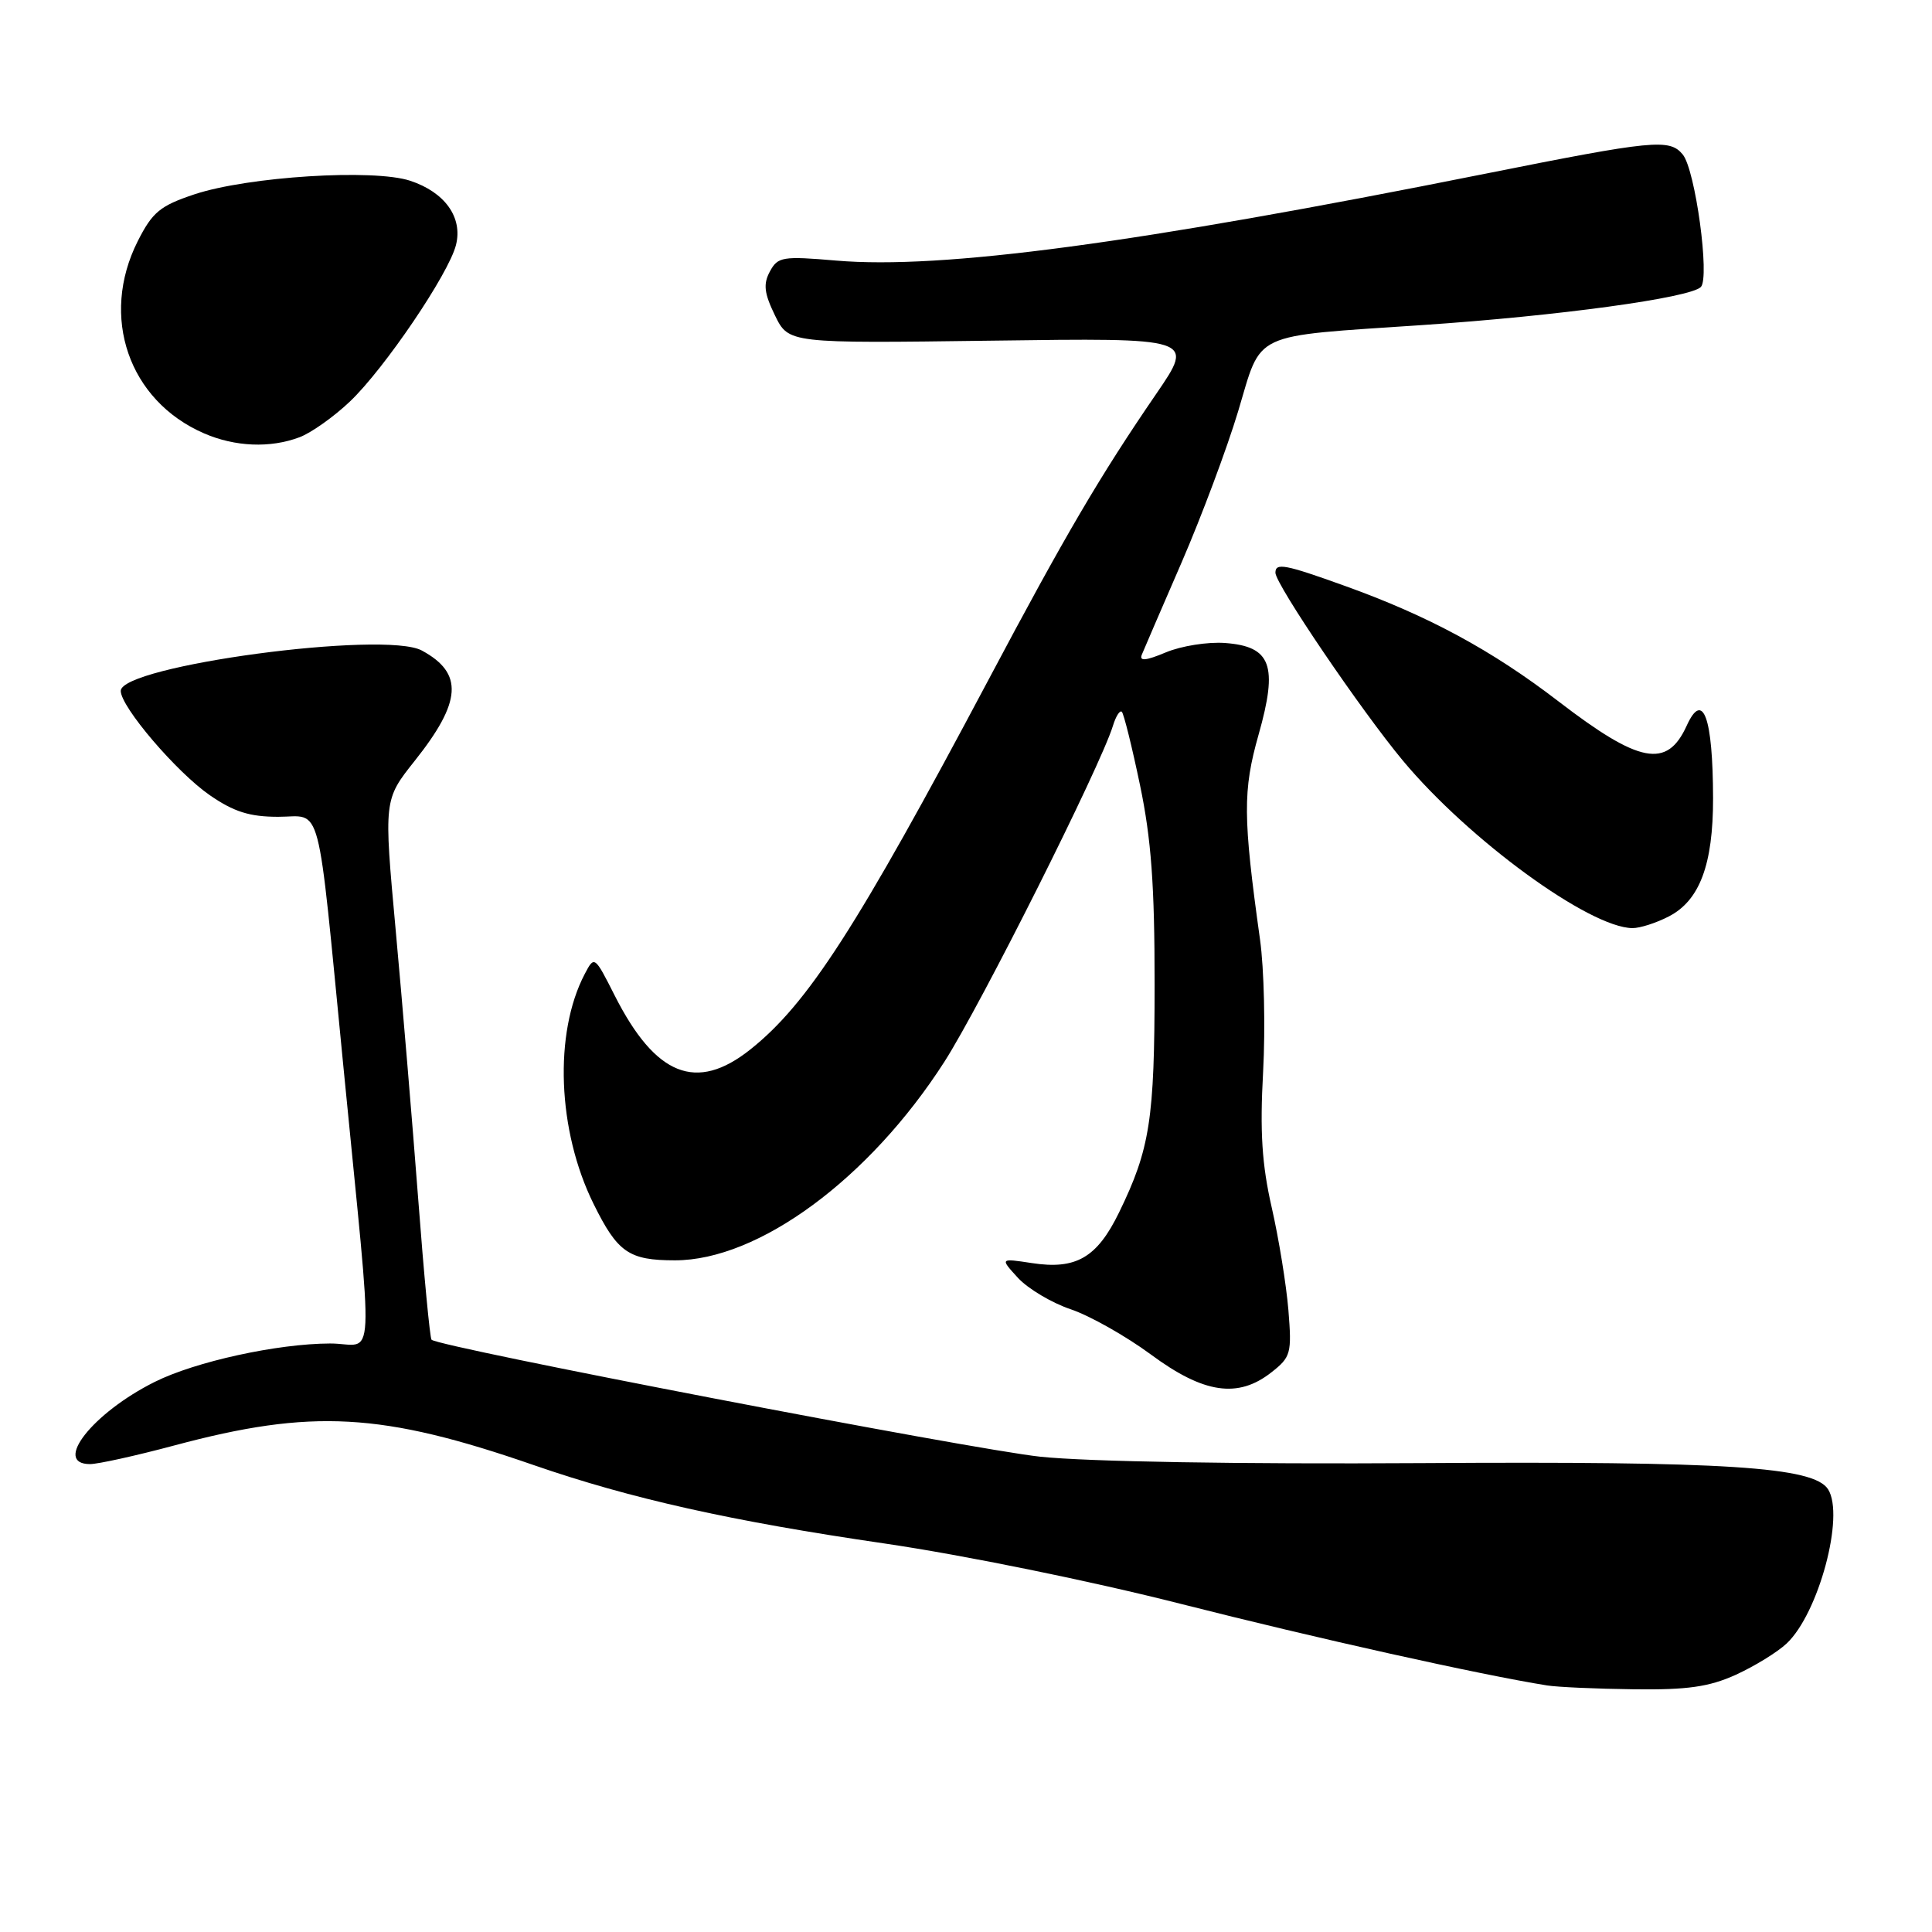 <?xml version="1.0" encoding="UTF-8" standalone="no"?>
<!DOCTYPE svg PUBLIC "-//W3C//DTD SVG 1.1//EN" "http://www.w3.org/Graphics/SVG/1.1/DTD/svg11.dtd" >
<svg xmlns="http://www.w3.org/2000/svg" xmlns:xlink="http://www.w3.org/1999/xlink" version="1.1" viewBox="0 0 256 256">
 <g >
 <path fill="currentColor"
d=" M 230.00 221.92 C 232.47 220.79 235.51 218.93 236.74 217.77 C 240.97 213.80 244.46 200.84 242.23 197.34 C 240.34 194.36 228.74 193.61 188.33 193.87 C 164.17 194.02 144.05 193.68 137.83 193.02 C 128.66 192.04 58.16 178.49 57.18 177.52 C 56.97 177.30 56.17 168.89 55.41 158.82 C 54.64 148.74 53.30 132.73 52.43 123.24 C 50.85 105.98 50.85 105.98 54.94 100.83 C 61.19 92.98 61.44 89.20 55.90 86.20 C 50.97 83.52 16.00 88.21 16.00 91.55 C 16.00 93.66 23.38 102.31 27.80 105.37 C 30.99 107.57 33.08 108.23 36.86 108.23 C 42.77 108.23 41.95 105.11 45.49 141.22 C 49.56 182.92 49.80 178.00 43.73 178.02 C 36.74 178.04 25.89 180.42 20.50 183.11 C 12.28 187.21 6.94 194.00 11.93 194.00 C 12.99 194.00 18.02 192.89 23.10 191.53 C 41.31 186.65 50.60 187.16 70.74 194.14 C 83.54 198.57 96.89 201.56 117.21 204.52 C 127.69 206.06 144.46 209.47 156.50 212.53 C 174.48 217.10 196.16 221.92 205.00 223.33 C 206.38 223.55 211.55 223.78 216.50 223.84 C 223.60 223.93 226.45 223.52 230.00 221.92 Z  M 168.47 181.84 C 171.05 179.82 171.18 179.32 170.72 173.59 C 170.44 170.24 169.45 164.12 168.51 160.00 C 167.21 154.30 166.93 149.98 167.37 142.00 C 167.68 136.22 167.50 128.35 166.96 124.50 C 164.69 108.23 164.67 104.76 166.77 97.34 C 169.37 88.16 168.44 85.65 162.32 85.20 C 160.05 85.03 156.52 85.59 154.49 86.44 C 151.82 87.56 150.93 87.64 151.30 86.74 C 151.58 86.06 153.95 80.55 156.58 74.50 C 159.20 68.45 162.57 59.45 164.06 54.50 C 167.27 43.81 165.51 44.63 188.50 43.07 C 206.47 41.86 223.93 39.47 225.37 38.03 C 226.59 36.81 224.64 22.48 222.97 20.47 C 221.22 18.35 219.13 18.56 196.70 23.04 C 150.57 32.27 124.76 35.72 110.82 34.53 C 103.68 33.92 103.06 34.02 102.01 35.98 C 101.11 37.65 101.26 38.86 102.69 41.80 C 104.50 45.50 104.50 45.50 131.39 45.14 C 158.28 44.77 158.28 44.77 153.24 52.14 C 145.74 63.08 141.16 70.89 130.95 90.13 C 113.55 122.90 107.04 133.01 99.41 139.07 C 92.28 144.74 86.86 142.58 81.46 131.93 C 78.78 126.63 78.76 126.62 77.48 129.06 C 73.37 136.90 73.86 149.82 78.64 159.50 C 81.83 165.97 83.32 167.00 89.44 167.00 C 100.52 167.00 115.20 156.18 125.13 140.70 C 129.96 133.17 145.80 101.59 147.47 96.17 C 147.86 94.90 148.39 94.06 148.65 94.32 C 148.91 94.58 150.00 98.96 151.06 104.05 C 152.54 111.13 153.00 117.32 152.99 130.40 C 152.99 148.34 152.38 152.23 148.29 160.64 C 145.36 166.66 142.58 168.27 136.70 167.36 C 132.50 166.72 132.50 166.72 134.89 169.33 C 136.21 170.76 139.36 172.64 141.89 173.49 C 144.43 174.35 149.20 177.05 152.50 179.48 C 159.50 184.66 164.04 185.33 168.47 181.84 Z  M 221.13 121.43 C 225.22 119.32 227.00 114.55 226.99 105.78 C 226.97 95.03 225.65 91.41 223.49 96.17 C 220.89 101.88 217.24 101.18 206.50 92.93 C 197.67 86.15 189.27 81.61 178.19 77.63 C 170.25 74.77 169.00 74.54 169.00 75.89 C 169.00 77.41 180.37 94.16 185.90 100.80 C 194.64 111.28 210.58 122.91 216.30 122.98 C 217.29 122.99 219.46 122.30 221.13 121.43 Z  M 39.68 57.94 C 41.23 57.36 44.25 55.22 46.38 53.19 C 50.95 48.84 59.47 36.27 60.42 32.46 C 61.34 28.81 58.95 25.47 54.35 23.95 C 49.49 22.35 32.88 23.39 25.76 25.75 C 21.21 27.27 20.20 28.10 18.25 31.96 C 13.21 41.96 17.05 53.09 27.03 57.42 C 31.15 59.21 35.81 59.40 39.68 57.94 Z "/>
</g>
</svg>
